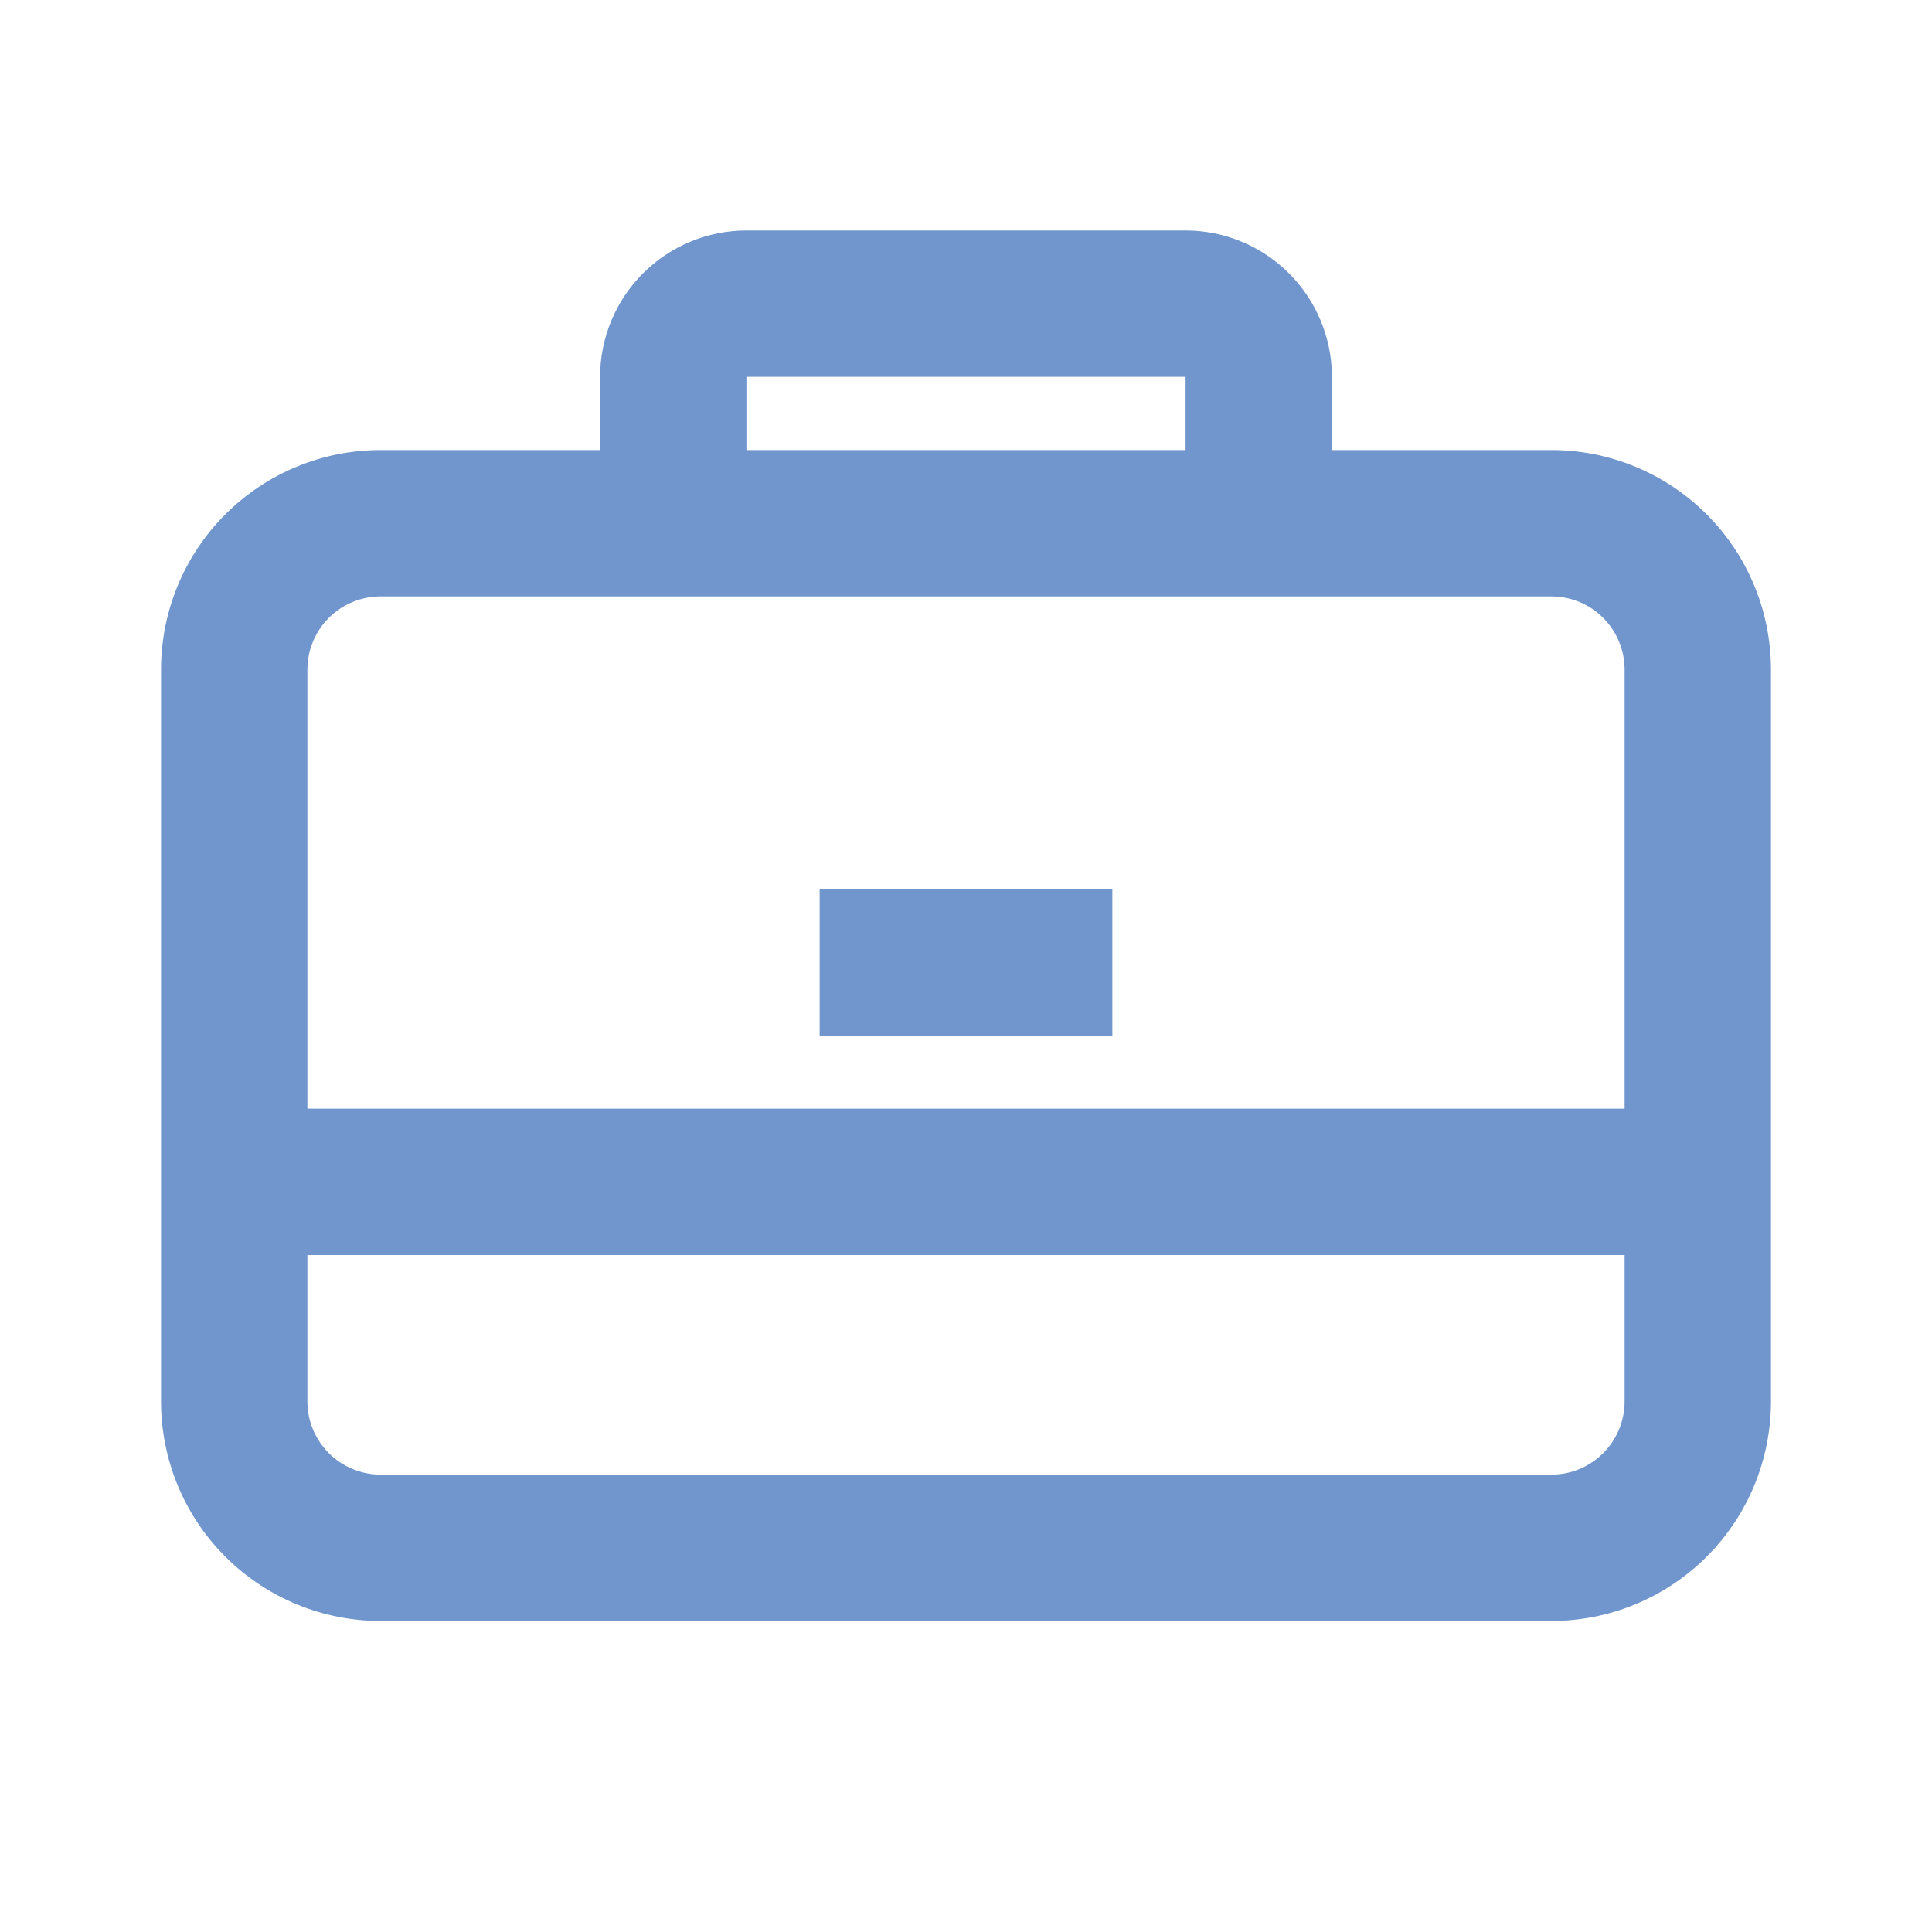 <svg width="20" height="20" viewBox="0 0 20 20" fill="none" xmlns="http://www.w3.org/2000/svg">
<path d="M11.515 9.205H8.485V10.72H11.515V9.205Z" fill="#7096CD"/>
<path fill-rule="evenodd" clip-rule="evenodd" d="M6.212 4.659V3.901C6.212 3.5 6.372 3.114 6.656 2.83C6.94 2.546 7.326 2.386 7.727 2.386H12.273C12.675 2.386 13.06 2.546 13.344 2.83C13.628 3.114 13.788 3.5 13.788 3.901V4.659H16.061C16.663 4.659 17.241 4.898 17.668 5.325C18.094 5.751 18.333 6.329 18.333 6.932V14.507C18.333 15.11 18.094 15.688 17.668 16.114C17.241 16.541 16.663 16.78 16.061 16.78H3.939C3.337 16.78 2.759 16.541 2.332 16.114C1.906 15.688 1.667 15.11 1.667 14.507V6.932C1.667 6.329 1.906 5.751 2.332 5.325C2.759 4.898 3.337 4.659 3.939 4.659H6.212ZM7.727 3.901H12.273V4.659H7.727V3.901ZM3.939 6.174C3.739 6.174 3.546 6.254 3.404 6.396C3.262 6.538 3.182 6.731 3.182 6.932V11.477H16.818V6.932C16.818 6.731 16.738 6.538 16.596 6.396C16.454 6.254 16.262 6.174 16.061 6.174H3.939ZM3.182 14.507V12.992H16.818V14.507C16.818 14.708 16.738 14.901 16.596 15.043C16.454 15.185 16.262 15.265 16.061 15.265H3.939C3.739 15.265 3.546 15.185 3.404 15.043C3.262 14.901 3.182 14.708 3.182 14.507Z" fill="#7096CD"/>
</svg>
